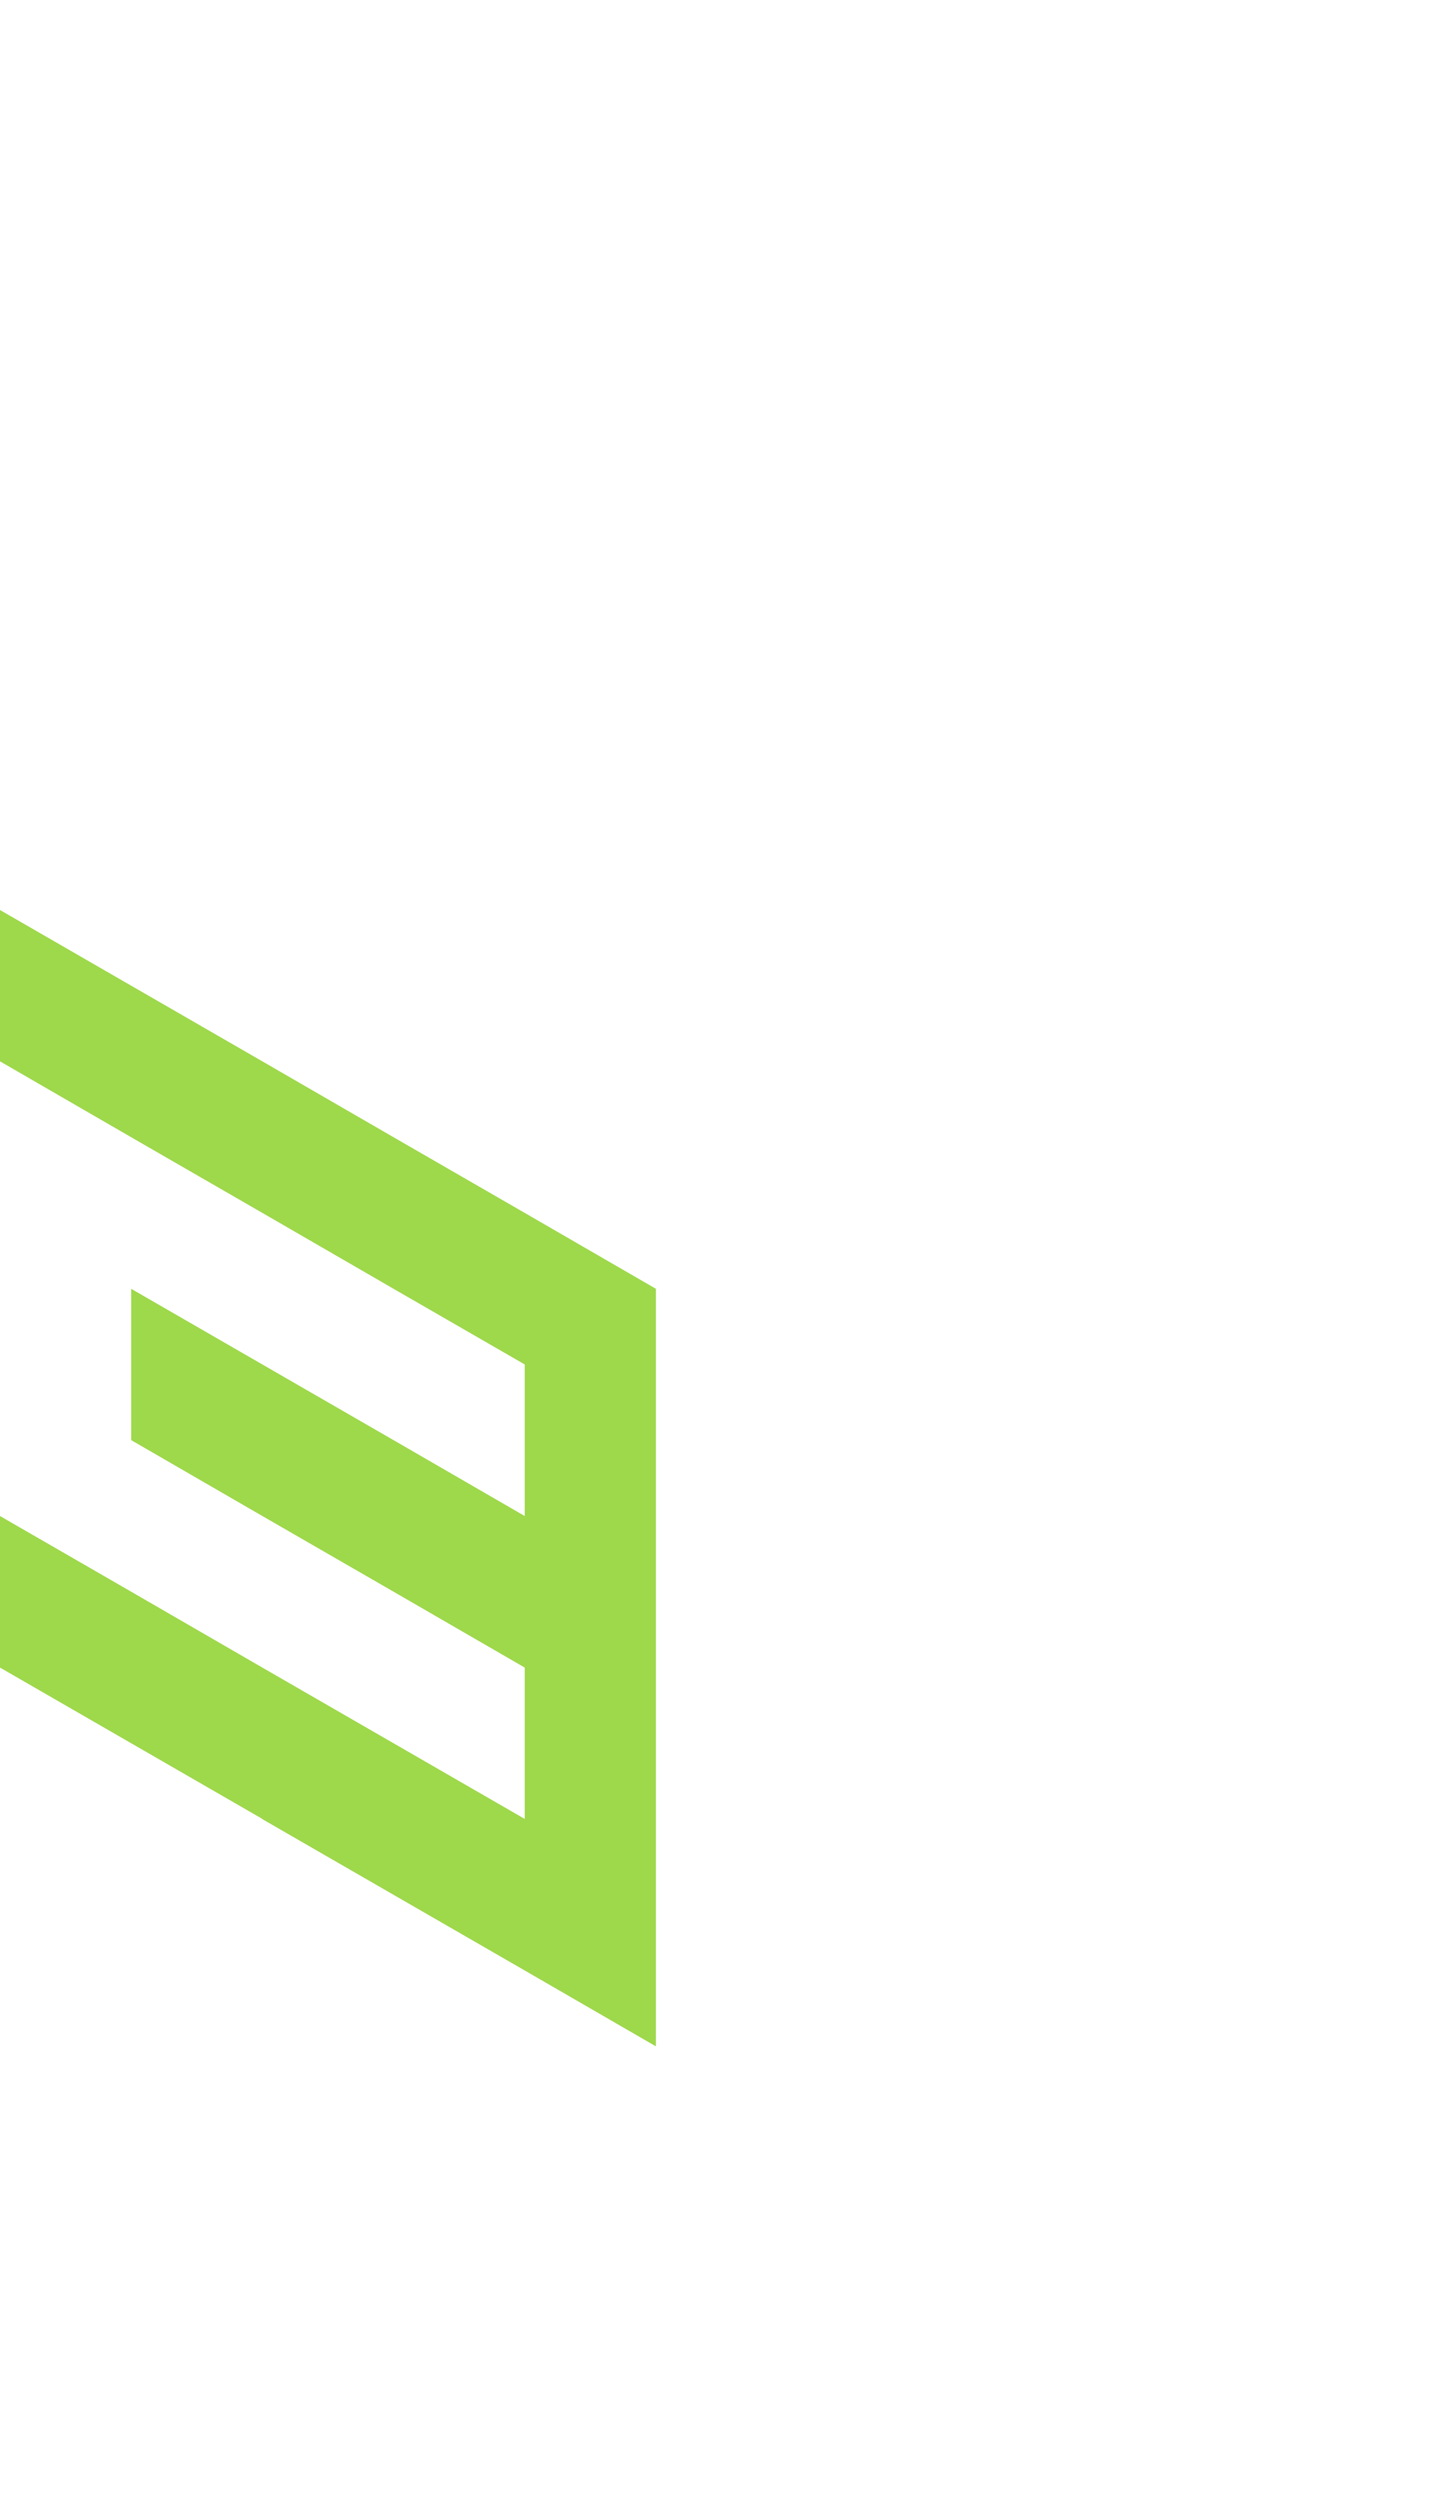 <?xml version="1.0" encoding="utf-8"?>
<!-- Generator: Adobe Illustrator 25.2.0, SVG Export Plug-In . SVG Version: 6.00 Build 0)  -->
<svg version="1.1" id="Layer_1" xmlns="http://www.w3.org/2000/svg" xmlns:xlink="http://www.w3.org/1999/xlink" x="0px" y="0px"
	 viewBox="0 0 660 1143.2" style="enable-background:new 0 0 660 1143.2;" xml:space="preserve">
<style type="text/css">
	.st0{fill:#9ed84b;}
</style>
<polygon class="st0" points="60,520 120,554.6 180,589.3 240,623.9 240,693.2 240,693.2 180,658.5 120,623.9 60,589.3 60,658.5 
	60,658.5 120,693.2 120,693.2 120,693.2 180,727.8 180,727.8 240,762.5 240,762.5 240,831.7 180,797.1 180,797.1 120,762.5 
	120,762.5 120,762.5 60,727.8 60,727.8 60,727.8 0,693.2 0,762.5 0,762.5 60,797.1 60,797.1 60,797.1 120,831.7 120,831.8 
	180,866.4 240,901 300,935.7 300,935.7 300,866.4 300,866.4 300,866.4 300,797.1 300,797.1 300,797.1 300,727.8 300,727.8 
	300,658.5 300,658.5 300,589.3 300,589.3 240,554.6 180,520 180,520 120,485.3 120,485.3 60,450.7 0,416.1 0,485.3 0,485.3 "/>
</svg>
